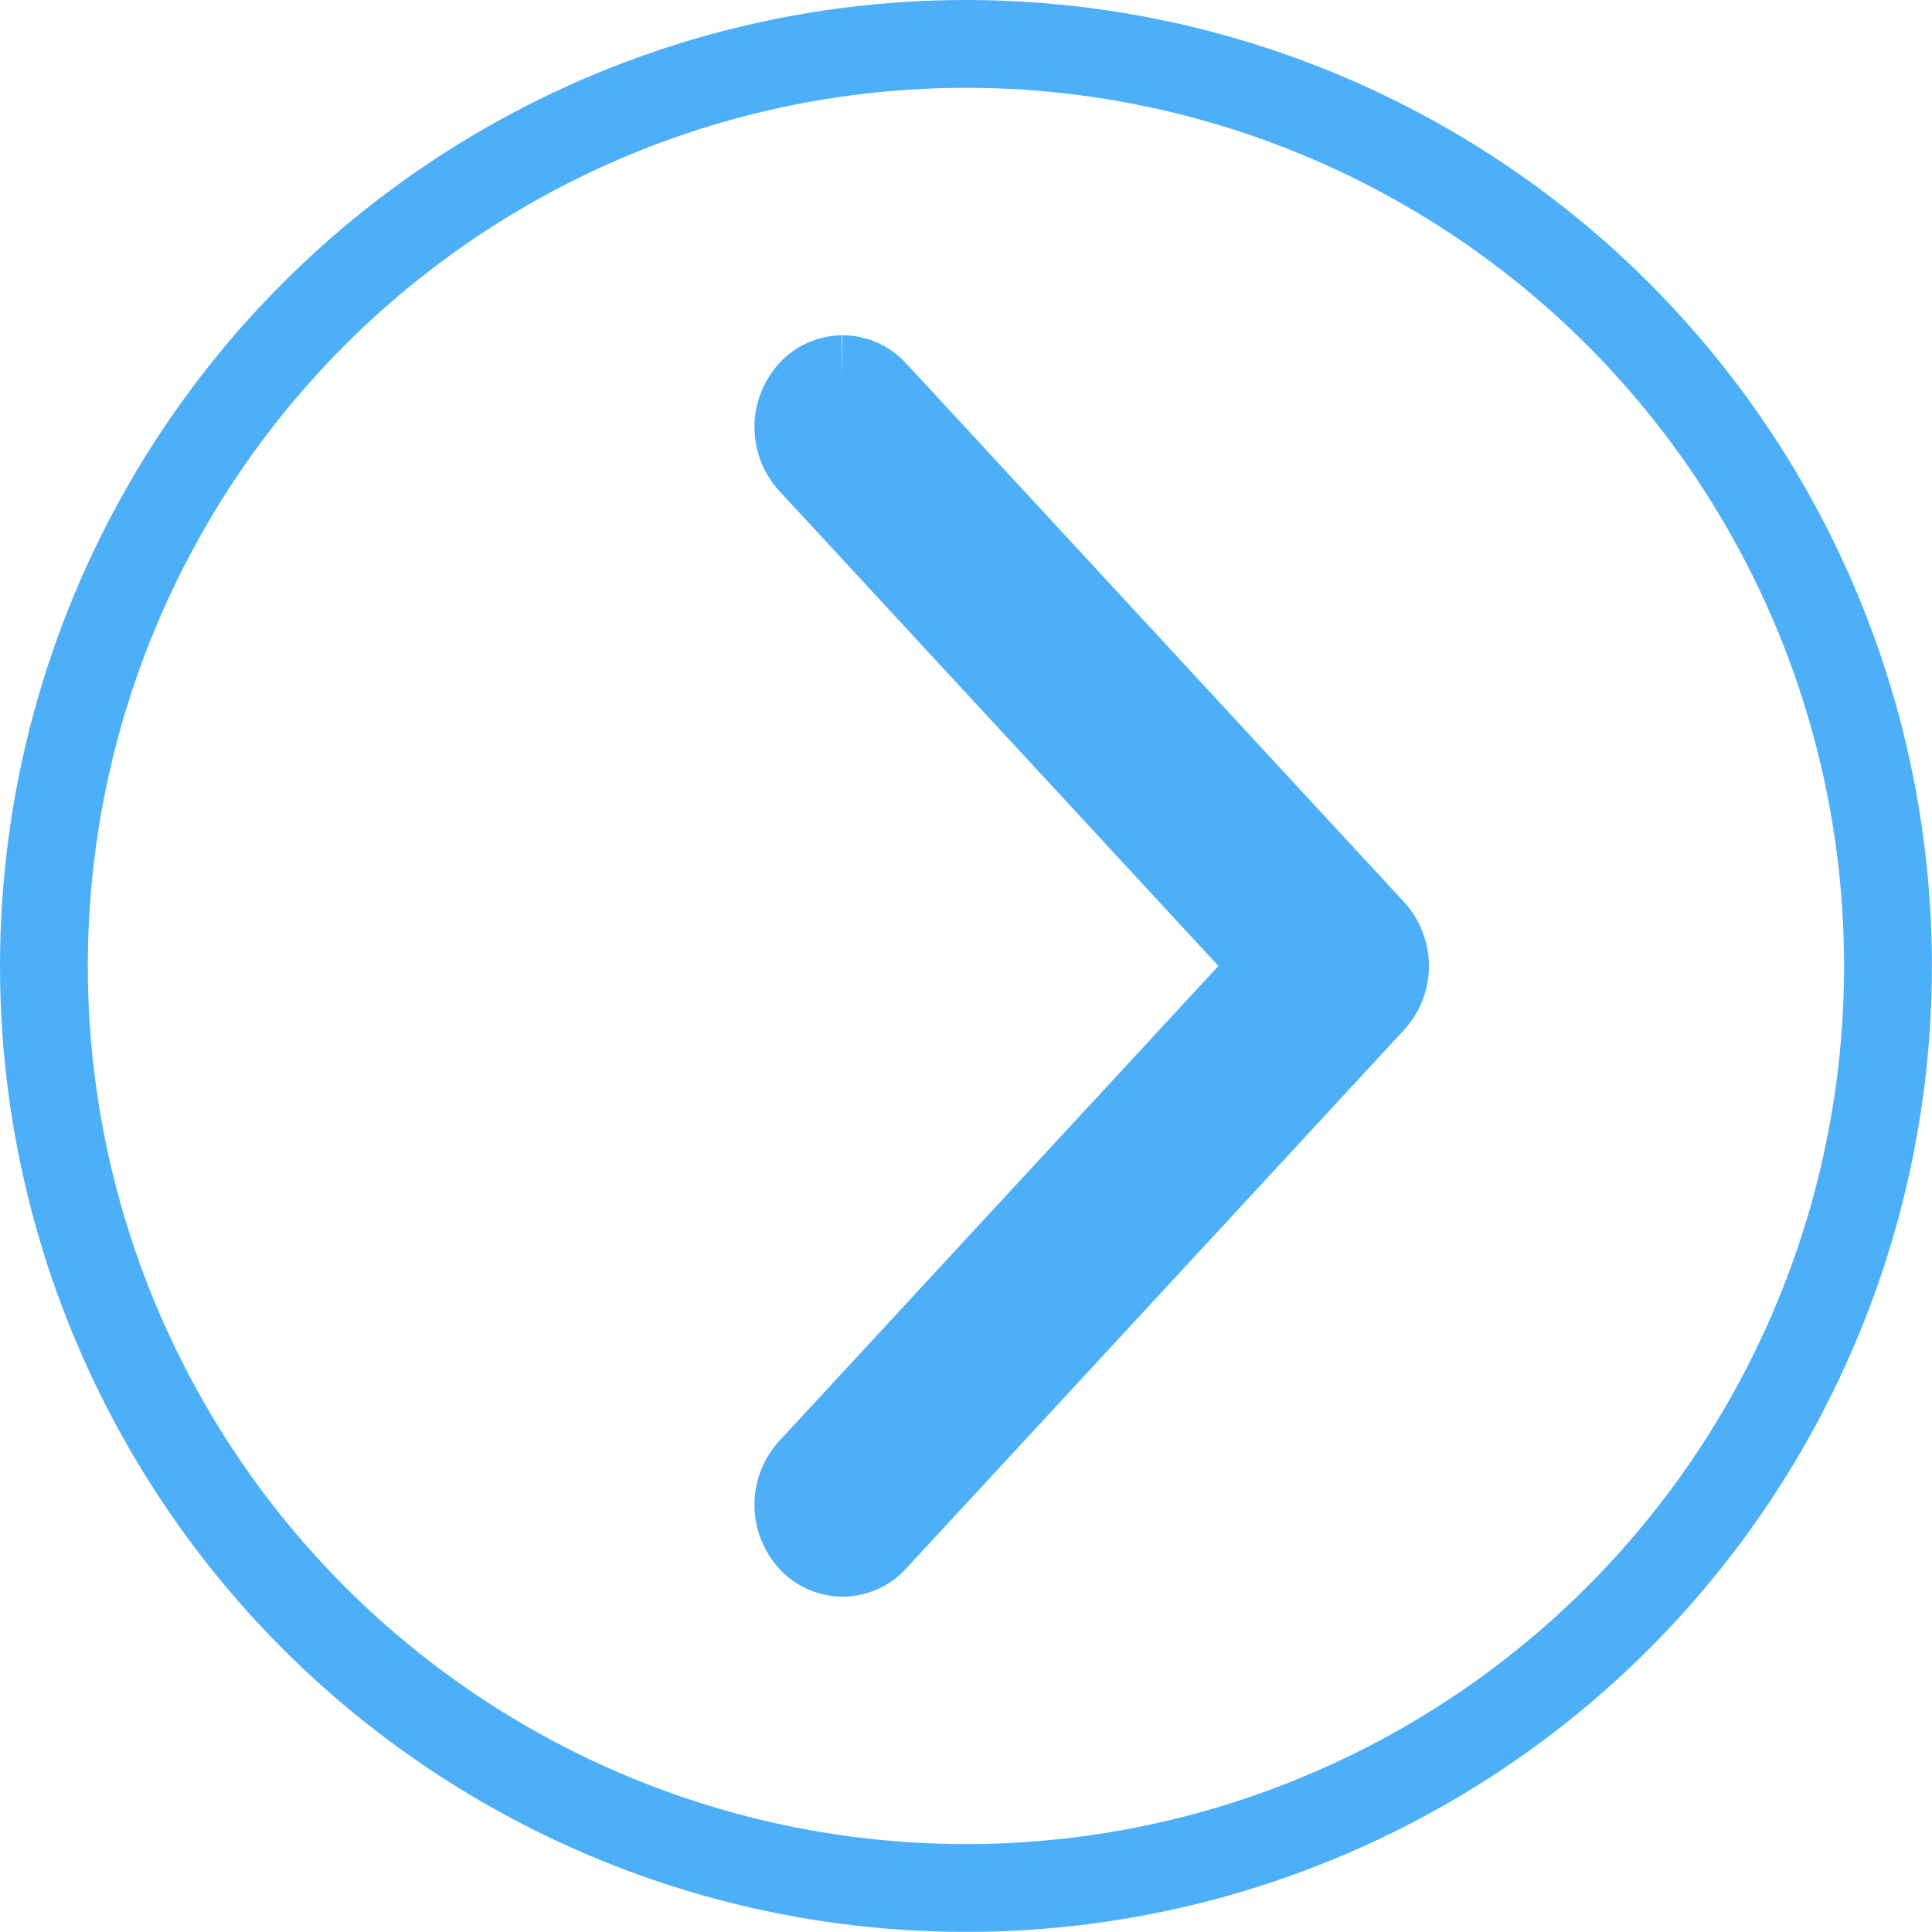 <svg xmlns="http://www.w3.org/2000/svg" viewBox="0 0 22.001 22.001">
  <defs>
    <style>
      .cls-1 {
        fill: none;
      }

      .cls-1, .cls-2 {
        stroke: #4eaff9;
        stroke-miterlimit: 10;
      }

      .cls-2 {
        fill: #4eaff9;
      }
    </style>
  </defs>
  <g id="Group" transform="translate(27.583 22.584) rotate(-90)">
    <g id="Page_1_Copy_8" data-name="Page 1 Copy 8" transform="translate(22.084 -27.083) rotate(90)">
      <circle id="Oval_2" data-name="Oval 2" class="cls-1" cx="10.5" cy="10.5" r="10.5"/>
      <path id="Path" class="cls-2" d="M.5,0A.484.484,0,0,0,.148.16a.578.578,0,0,0,0,.771L5.465,6.682.148,12.433a.578.578,0,0,0,0,.771.478.478,0,0,0,.713,0L6.534,7.068a.578.578,0,0,0,0-.771L.861.16A.484.484,0,0,0,.5,0" transform="translate(8.591 3.818)"/>
    </g>
  </g>
</svg>
